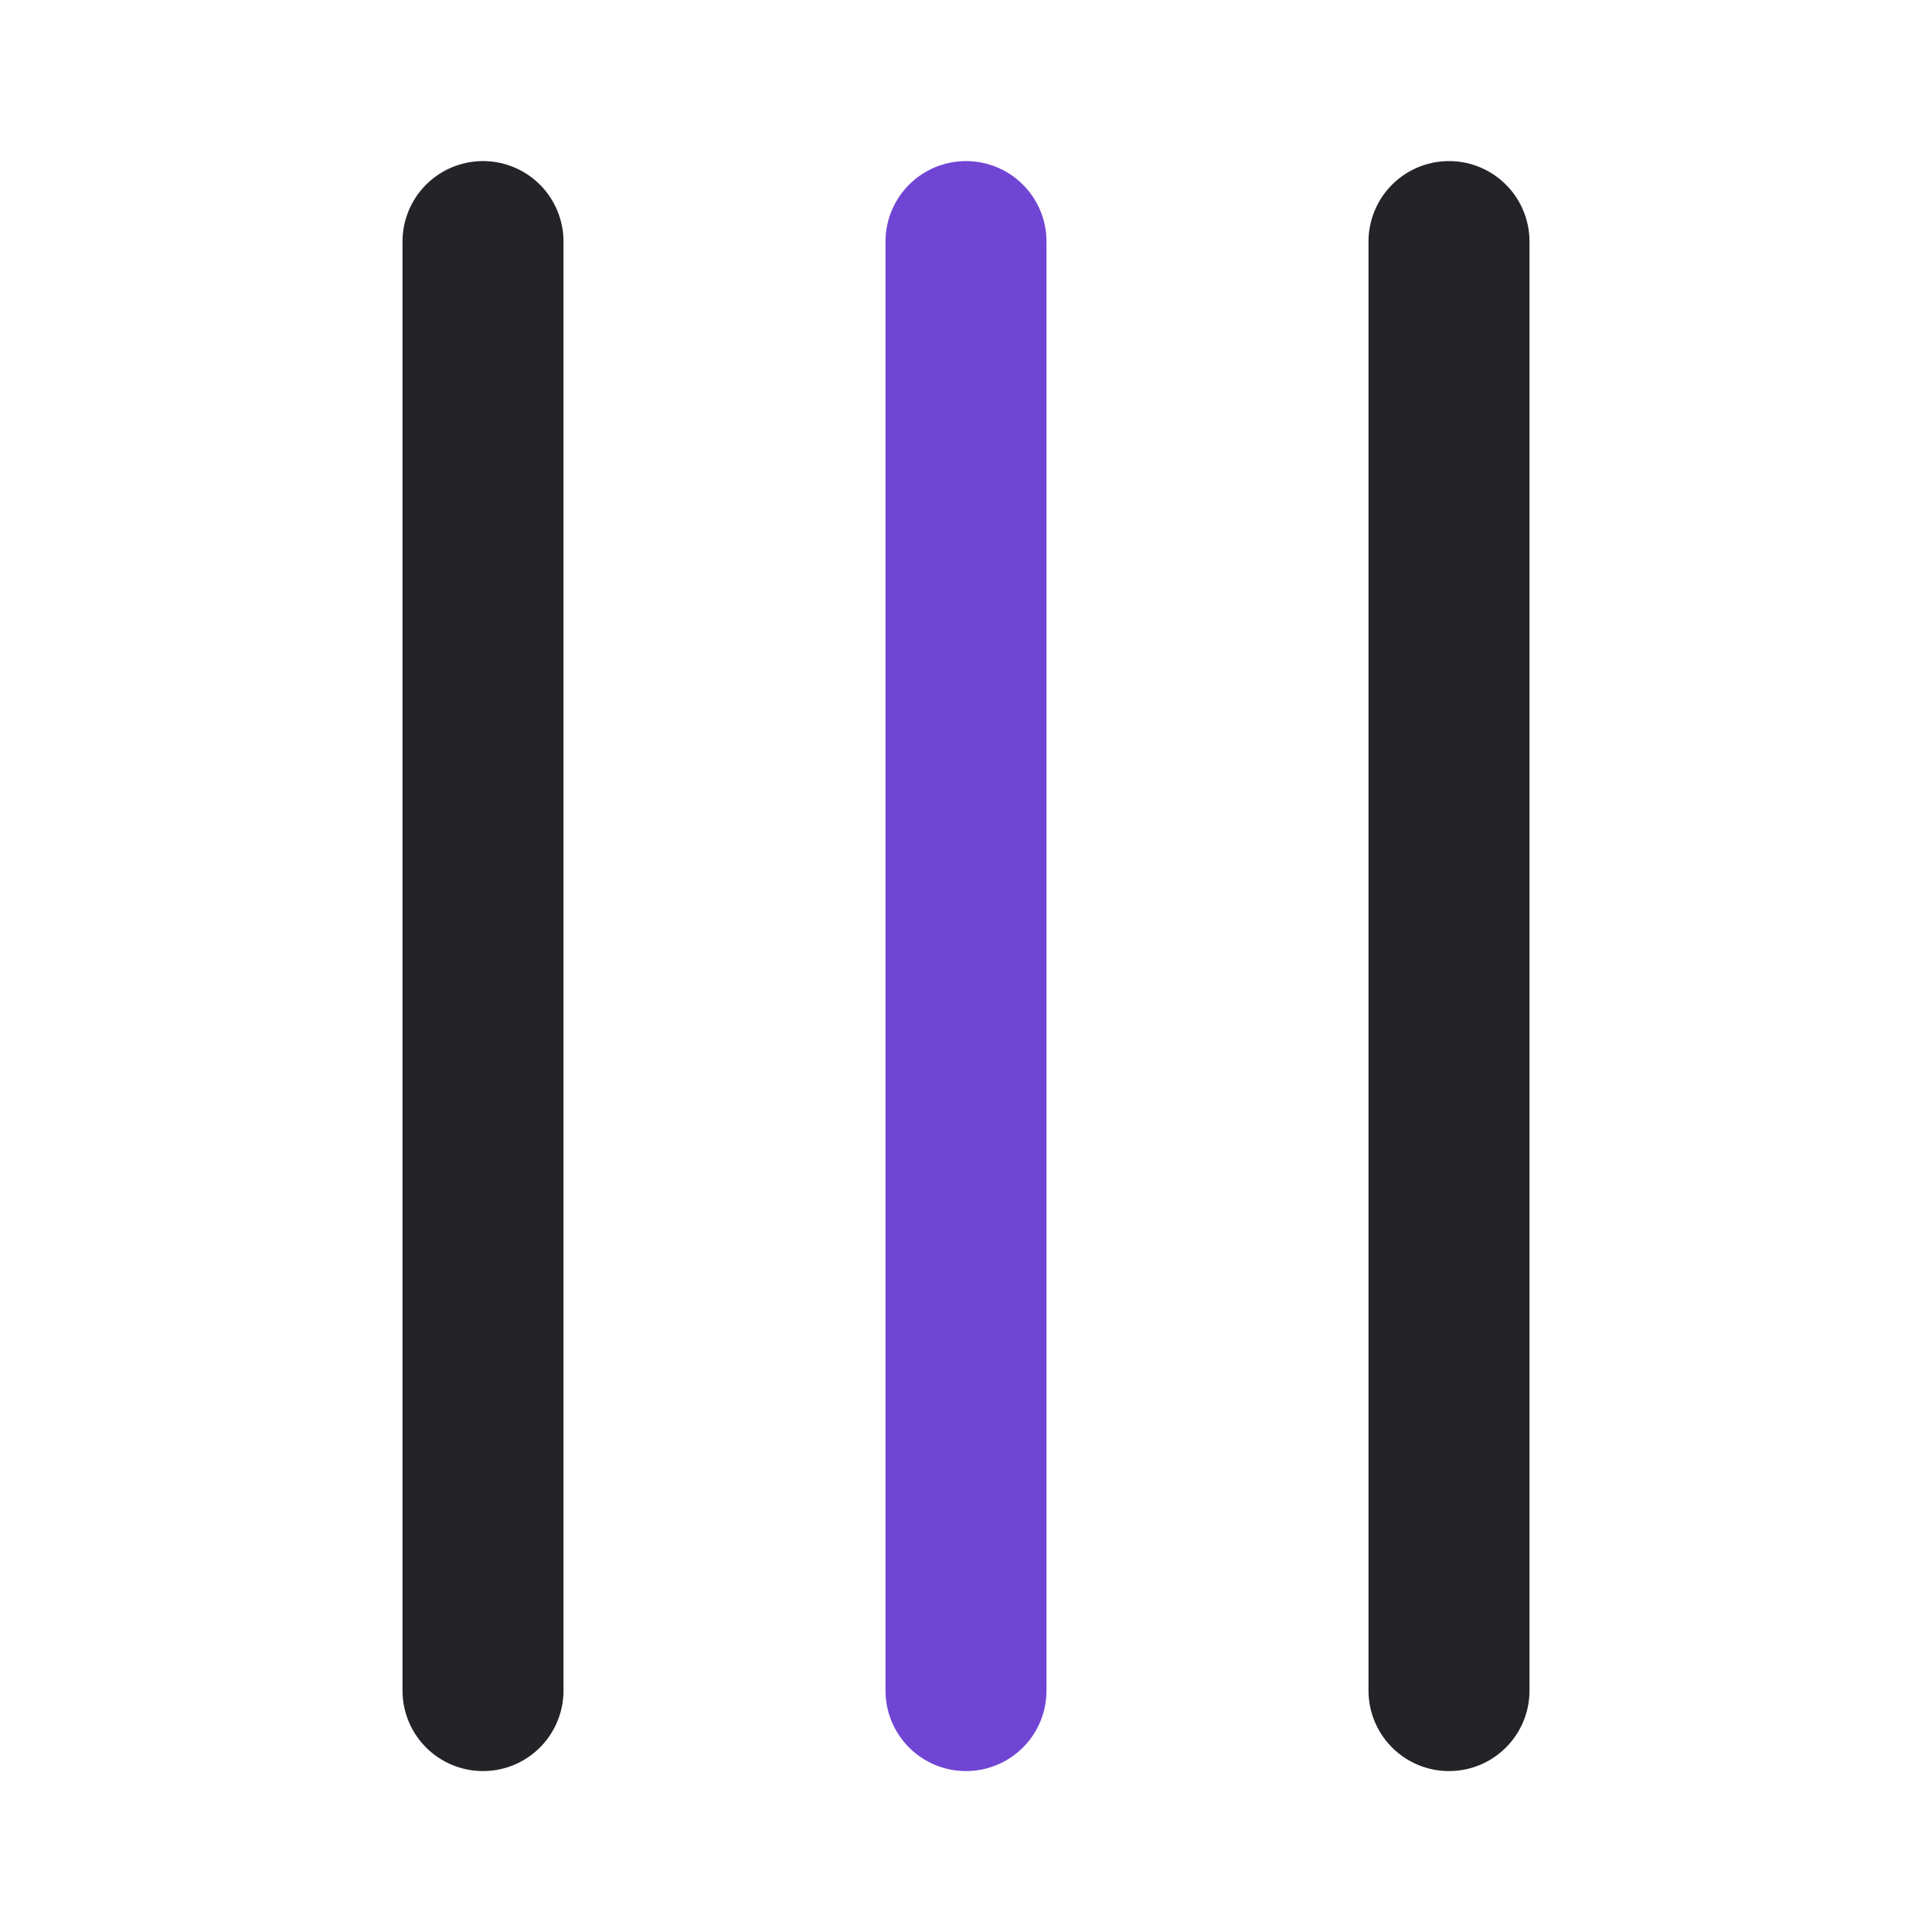 <svg width="24" height="24" viewBox="0 0 24 24" fill="none" xmlns="http://www.w3.org/2000/svg">
<g clip-path="url(#clip0)">
<path d="M18 3.001L18 21.001M6 3.001L6 21.001" stroke="#242328" stroke-width="2" stroke-linecap="round" stroke-linejoin="round"/>
<path d="M12 3.001L12 21.001" stroke="#7045D4" stroke-width="2" stroke-linecap="round" stroke-linejoin="round"/>
</g>
<defs>
<clipPath id="clip0">
<rect width="24" height="24" fill="white" transform="translate(0 0.001)"/>
</clipPath>
</defs>
</svg>
